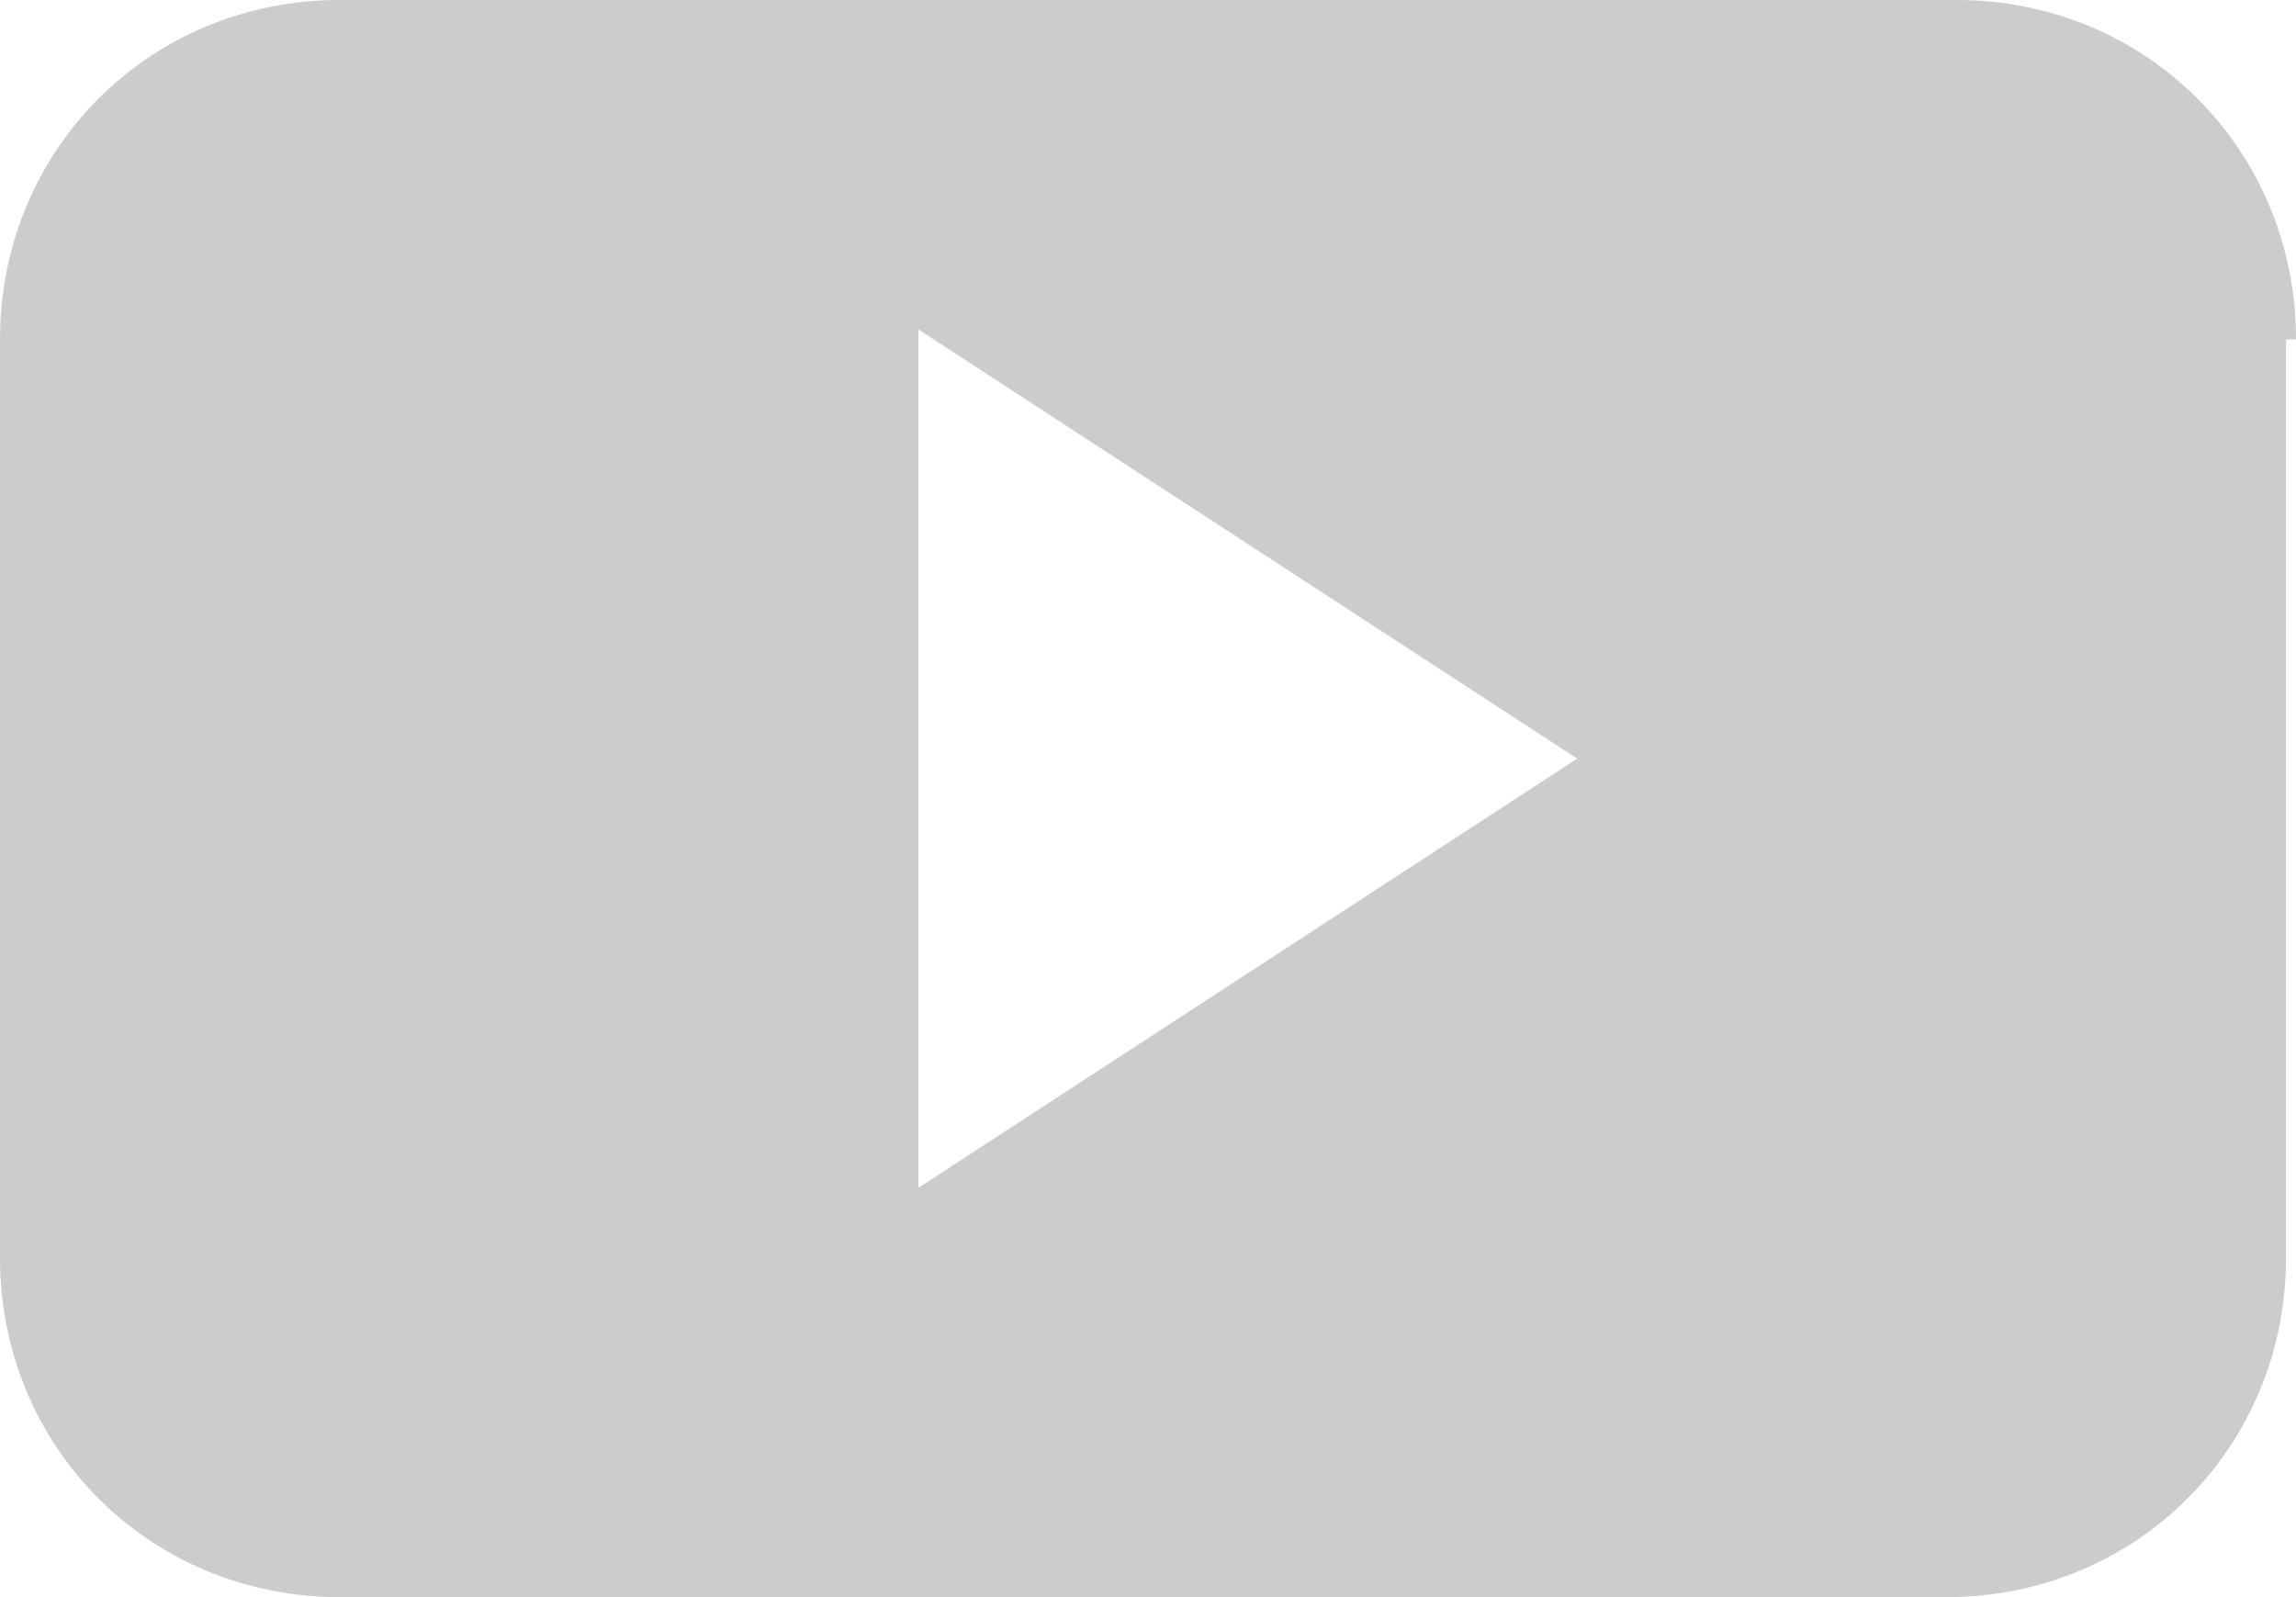 <?xml version="1.0" encoding="UTF-8" standalone="no"?>
<svg width="23px" height="16px" viewBox="0 0 23 16" version="1.1" xmlns="http://www.w3.org/2000/svg" xmlns:xlink="http://www.w3.org/1999/xlink" xmlns:sketch="http://www.bohemiancoding.com/sketch/ns">
    <!-- Generator: Sketch 3.3.1 (12005) - http://www.bohemiancoding.com/sketch -->
    <title>YouTube__x28_alt_x29_</title>
    <desc>Created with Sketch.</desc>
    <defs></defs>
    <g id="Page-1" stroke="none" stroke-width="1" fill="none" fill-rule="evenodd" sketch:type="MSPage">
        <path d="M23,3.4 C23,1.5 21.5,0 19.6,0 L3.4,0 C1.5,0 0,1.5 0,3.4 L0,12.6 C0,14.5 1.5,16 3.4,16 L19.5,16 C21.4,16 22.9,14.5 22.9,12.6 L22.9,3.4 L23,3.4 Z M9.2,11.9 L9.2,3.3 L15.8,7.6 L9.2,11.9 Z" id="YouTube__x28_alt_x29_" fill="#CCCCCC" sketch:type="MSShapeGroup"></path>
    </g>
</svg>